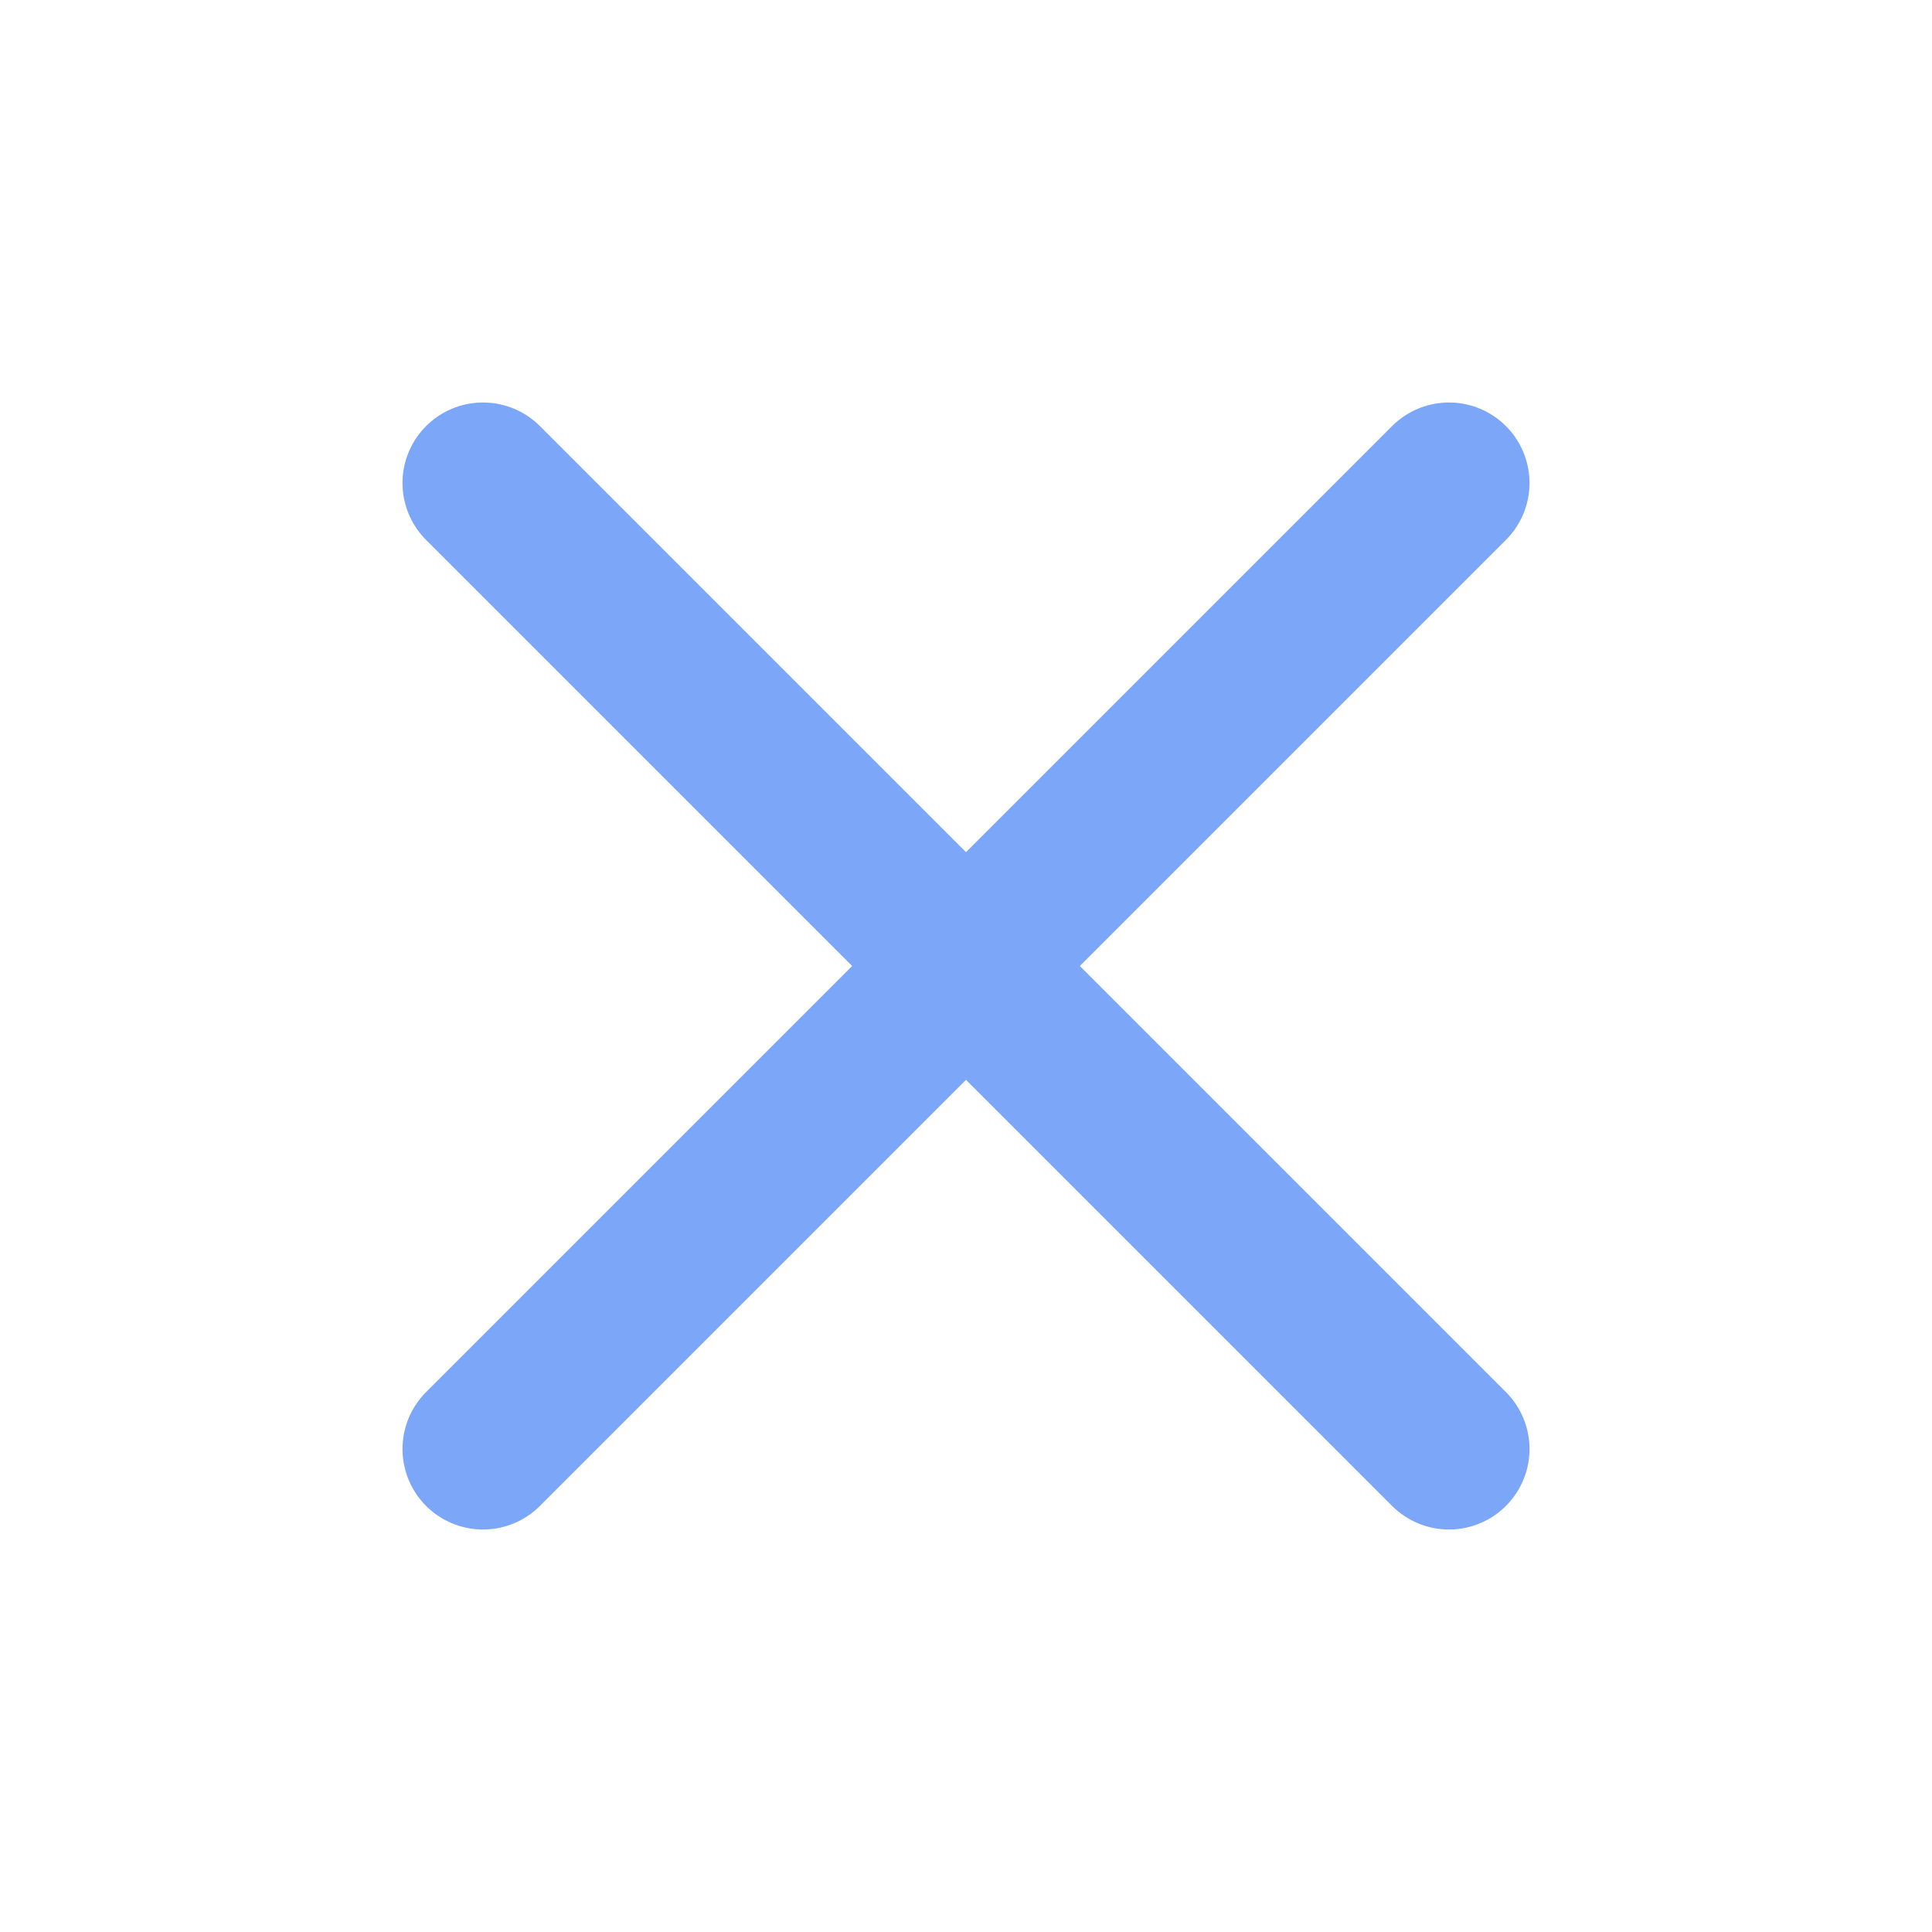 <svg width="24" height="24" viewBox="0 0 24 24" fill="none" xmlns="http://www.w3.org/2000/svg">
<path d="M18 6L6 18" stroke="#7CA6F8" stroke-width="2" stroke-linecap="round" stroke-linejoin="round"/>
<path d="M6 6L18 18" stroke="#7CA6F8" stroke-width="2" stroke-linecap="round" stroke-linejoin="round"/>
</svg>
